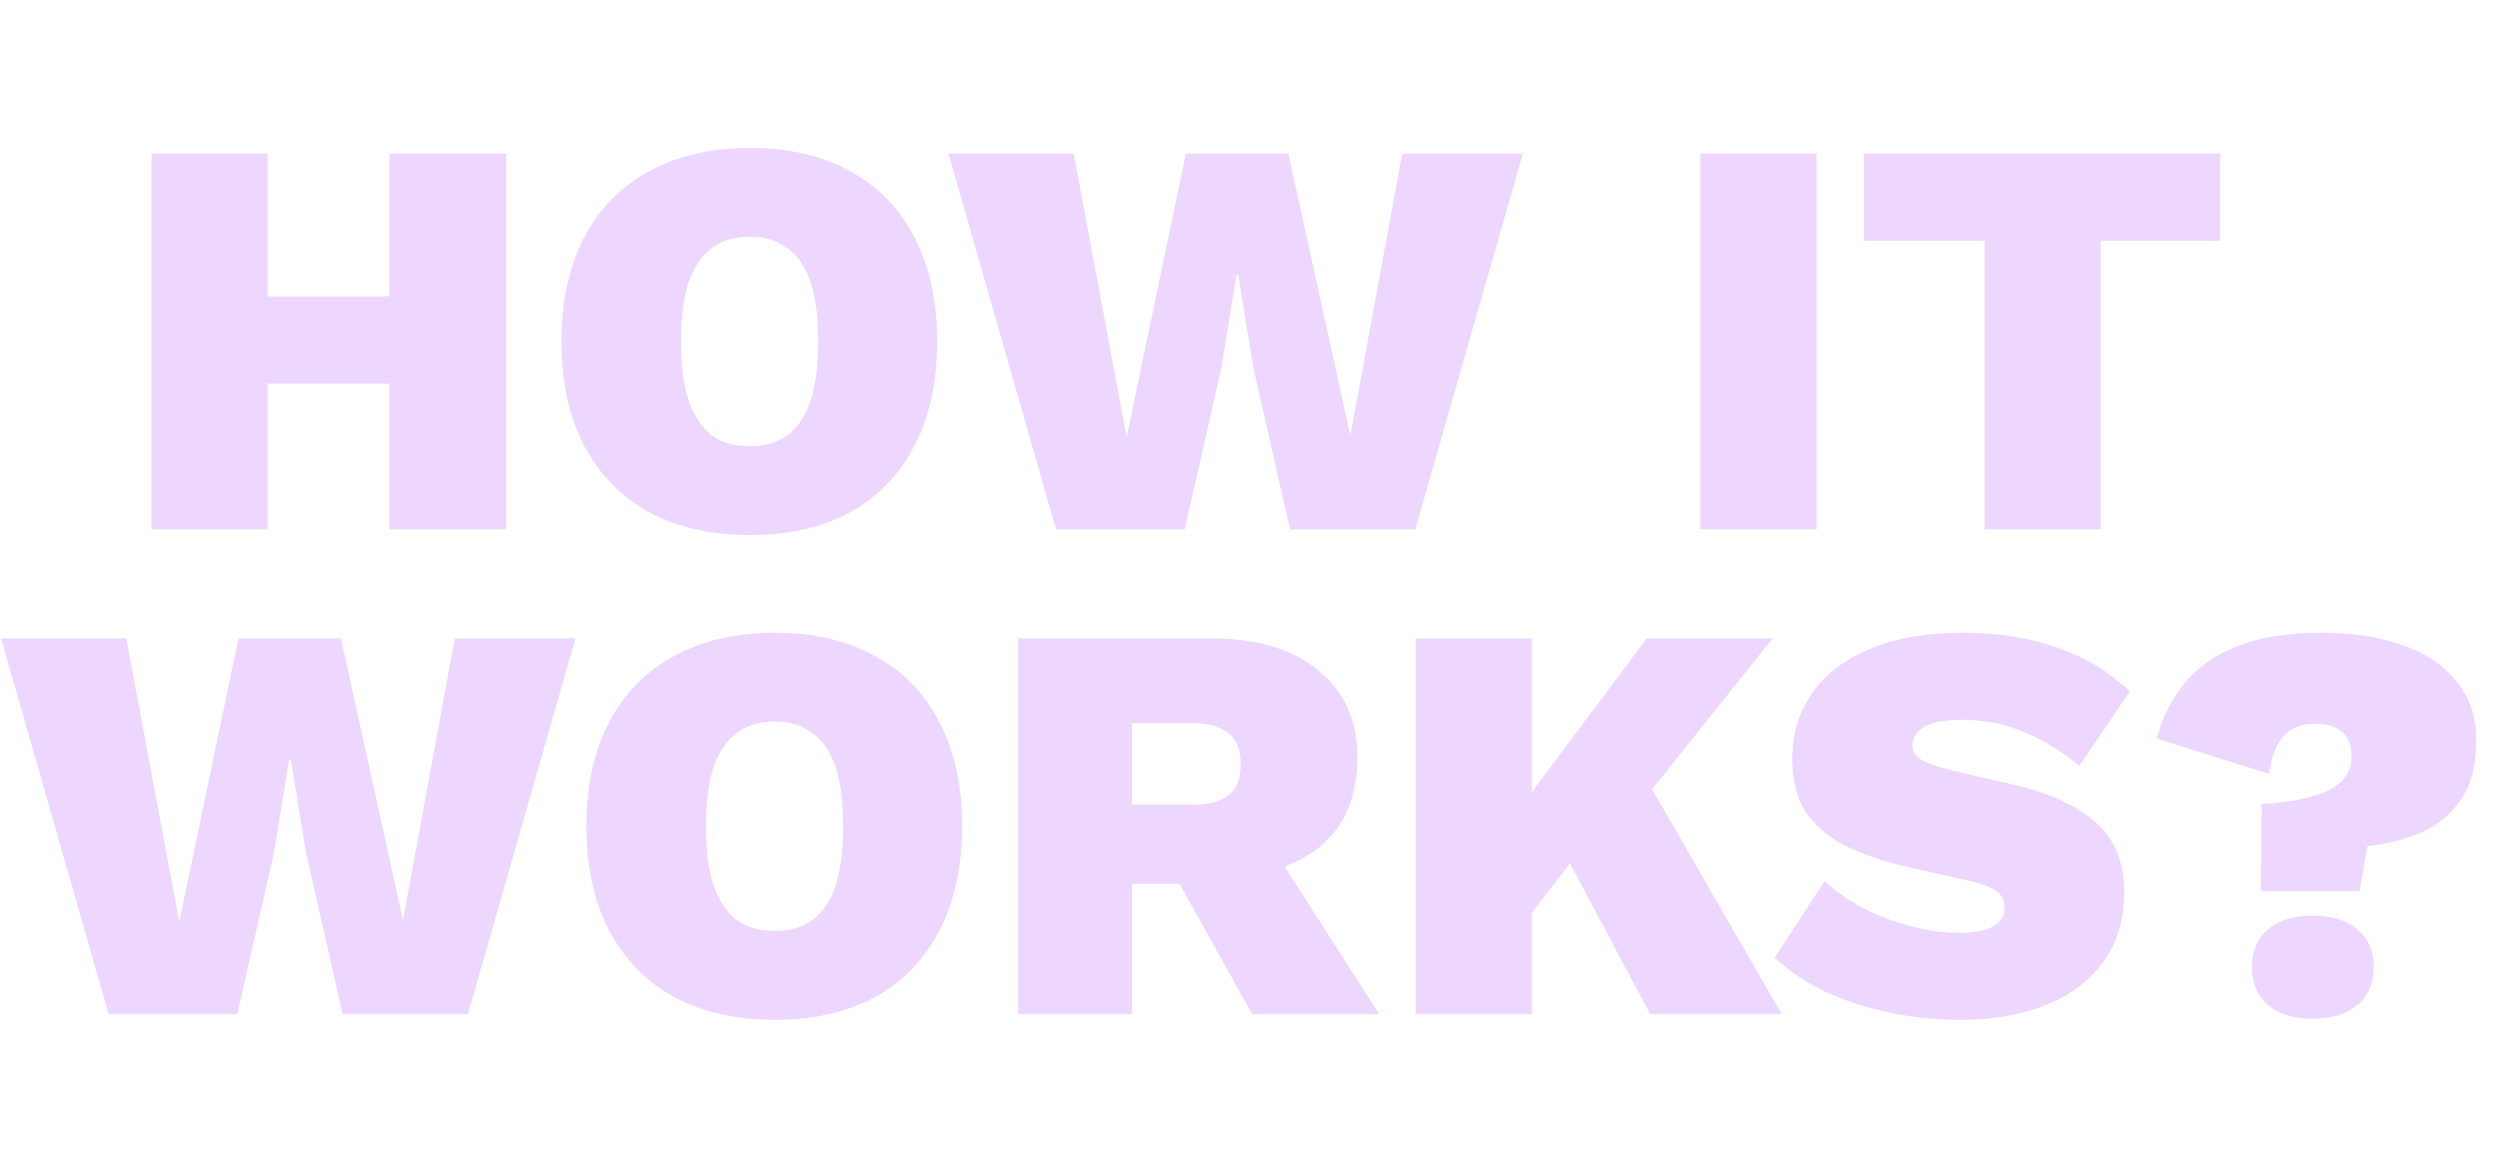 <svg width="954" height="440" viewBox="0 0 954 440" fill="none" xmlns="http://www.w3.org/2000/svg">
<path d="M193.149 58.62V202H148.615V58.62H193.149ZM102.125 58.62V202H57.808V58.62H102.125ZM172.946 113.148V146.386H79.314V113.148H172.946ZM286.154 56.448C301.072 56.448 313.817 59.417 324.389 65.355C335.106 71.148 343.289 79.548 348.937 90.555C354.731 101.562 357.627 114.813 357.627 130.31C357.627 145.807 354.731 159.058 348.937 170.065C343.289 181.072 335.106 189.545 324.389 195.483C313.817 201.276 301.072 204.172 286.154 204.172C271.382 204.172 258.565 201.276 247.703 195.483C236.985 189.545 228.73 181.072 222.937 170.065C217.144 159.058 214.247 145.807 214.247 130.31C214.247 114.813 217.144 101.562 222.937 90.555C228.73 79.548 236.985 71.148 247.703 65.355C258.565 59.417 271.382 56.448 286.154 56.448ZM286.154 90.338C280.217 90.338 275.292 91.858 271.382 94.9C267.616 97.796 264.72 102.141 262.692 107.934C260.81 113.727 259.868 121.186 259.868 130.31C259.868 139.289 260.81 146.748 262.692 152.686C264.72 158.479 267.616 162.896 271.382 165.938C275.292 168.834 280.217 170.283 286.154 170.283C291.948 170.283 296.799 168.834 300.71 165.938C304.62 162.896 307.517 158.479 309.399 152.686C311.282 146.748 312.224 139.289 312.224 130.31C312.224 121.186 311.282 113.727 309.399 107.934C307.517 102.141 304.62 97.796 300.71 94.9C296.799 91.858 291.948 90.338 286.154 90.338ZM402.992 202L361.933 58.62H409.726L429.93 166.807L452.523 58.62H491.626L515.306 166.155L535.075 58.62H581.13L540.071 202H492.278L478.375 140.738L472.509 104.893H471.857L465.992 140.738L452.088 202H402.992ZM693.176 58.62V202H648.859V58.62H693.176ZM847.238 58.62V91.858H801.617V202H757.3V91.858H711.245V58.62H847.238Z" fill="#C880FB" fill-opacity="0.32"/>
<path d="M41.463 387L0.404 243.62H48.197L68.401 351.807L90.994 243.62H130.097L153.777 351.155L173.546 243.62H219.601L178.542 387H130.749L116.846 325.738L110.98 289.893H110.328L104.463 325.738L90.559 387H41.463ZM295.677 241.448C310.594 241.448 323.339 244.417 333.911 250.355C344.629 256.148 352.811 264.548 358.46 275.555C364.253 286.562 367.149 299.813 367.149 315.31C367.149 330.807 364.253 344.058 358.46 355.065C352.811 366.072 344.629 374.545 333.911 380.483C323.339 386.276 310.594 389.172 295.677 389.172C280.904 389.172 268.087 386.276 257.225 380.483C246.508 374.545 238.252 366.072 232.459 355.065C226.666 344.058 223.77 330.807 223.77 315.31C223.77 299.813 226.666 286.562 232.459 275.555C238.252 264.548 246.508 256.148 257.225 250.355C268.087 244.417 280.904 241.448 295.677 241.448ZM295.677 275.338C289.739 275.338 284.815 276.858 280.904 279.9C277.139 282.796 274.242 287.141 272.215 292.934C270.332 298.727 269.39 306.186 269.39 315.31C269.39 324.289 270.332 331.748 272.215 337.686C274.242 343.479 277.139 347.896 280.904 350.938C284.815 353.834 289.739 355.283 295.677 355.283C301.47 355.283 306.322 353.834 310.232 350.938C314.142 347.896 317.039 343.479 318.922 337.686C320.804 331.748 321.746 324.289 321.746 315.31C321.746 306.186 320.804 298.727 318.922 292.934C317.039 287.141 314.142 282.796 310.232 279.9C306.322 276.858 301.47 275.338 295.677 275.338ZM461.953 243.62C479.767 243.62 493.526 247.748 503.229 256.003C513.078 264.113 518.002 274.975 518.002 288.589C518.002 303.796 513.223 315.31 503.664 323.131C494.105 330.952 480.347 334.862 462.388 334.862L458.043 337.252H431.974V387H388.526V243.62H461.953ZM454.784 307.055C461.012 307.055 465.647 305.896 468.688 303.579C471.874 301.117 473.467 297.134 473.467 291.631C473.467 286.127 471.874 282.144 468.688 279.682C465.647 277.22 461.012 275.989 454.784 275.989H431.974V307.055H454.784ZM481.071 316.396L526.257 387H477.812L442.836 324.217L481.071 316.396ZM676.424 243.62L607.558 329.865L605.386 321.393L572.582 363.755L563.024 330.952L628.413 243.62H676.424ZM584.531 243.62V387H540.213V243.62H584.531ZM623.417 289.024L679.9 387H629.717L590.613 313.572L623.417 289.024ZM748.667 241.448C762.281 241.448 774.374 243.331 784.947 247.096C795.519 250.717 804.788 256.293 812.754 263.824L793.419 292.282C786.902 286.779 779.95 282.507 772.564 279.465C765.322 276.279 757.284 274.686 748.45 274.686C743.96 274.686 740.34 275.12 737.588 275.989C734.836 276.858 732.809 278.089 731.505 279.682C730.346 281.131 729.767 282.796 729.767 284.679C729.767 286.996 731.143 288.879 733.895 290.327C736.791 291.776 740.774 293.079 745.843 294.238L767.567 299.234C782.05 302.565 792.84 307.489 799.936 314.007C807.033 320.379 810.581 329.141 810.581 340.293C810.581 351.155 807.829 360.207 802.326 367.448C796.967 374.69 789.581 380.121 780.167 383.741C770.754 387.362 760.109 389.172 748.233 389.172C738.819 389.172 729.622 388.231 720.643 386.348C711.808 384.466 703.698 381.786 696.312 378.31C688.926 374.69 682.553 370.417 677.195 365.493L696.312 336.165C700.222 339.931 705.002 343.334 710.65 346.376C716.298 349.272 722.309 351.59 728.681 353.327C735.053 355.065 741.209 355.934 747.147 355.934C751.347 355.934 754.75 355.572 757.357 354.848C760.109 353.979 762.064 352.821 763.222 351.372C764.381 349.924 764.96 348.186 764.96 346.158C764.96 343.696 764.019 341.741 762.136 340.293C760.253 338.7 756.705 337.324 751.491 336.165L727.595 330.734C719.774 328.996 712.533 326.607 705.871 323.565C699.208 320.524 693.85 316.324 689.795 310.965C685.884 305.462 683.929 298.293 683.929 289.458C683.929 280.044 686.464 271.717 691.533 264.475C696.602 257.234 703.988 251.586 713.691 247.531C723.395 243.475 735.053 241.448 748.667 241.448ZM886.064 241.448C897.361 241.448 907.426 242.968 916.261 246.01C925.096 248.906 932.047 253.469 937.116 259.696C942.33 265.779 944.937 273.455 944.937 282.724C944.937 291.848 943.054 299.234 939.289 304.882C935.523 310.531 930.527 314.731 924.299 317.483C918.071 320.234 911.12 322.045 903.444 322.914L900.402 340.076H862.819L863.037 306.838C871.726 306.258 878.533 305.172 883.457 303.579C888.526 301.986 892.075 299.958 894.102 297.496C896.275 294.889 897.361 291.993 897.361 288.807C897.361 286.055 896.854 283.738 895.84 281.855C894.826 279.972 893.306 278.596 891.278 277.727C889.251 276.713 886.571 276.207 883.24 276.207C878.171 276.207 874.188 277.8 871.292 280.986C868.54 284.172 866.73 288.951 865.861 295.324L823.064 281.855C824.947 274.324 828.278 267.517 833.057 261.434C837.837 255.206 844.499 250.355 853.044 246.879C861.733 243.258 872.74 241.448 886.064 241.448ZM882.371 349.417C889.757 349.417 895.478 351.155 899.533 354.631C903.733 358.107 905.833 362.886 905.833 368.969C905.833 375.197 903.733 380.048 899.533 383.524C895.478 387 889.757 388.738 882.371 388.738C875.13 388.738 869.482 387 865.426 383.524C861.371 380.048 859.344 375.197 859.344 368.969C859.344 362.886 861.371 358.107 865.426 354.631C869.482 351.155 875.13 349.417 882.371 349.417Z" fill="#C880FB" fill-opacity="0.32"/>
</svg>
